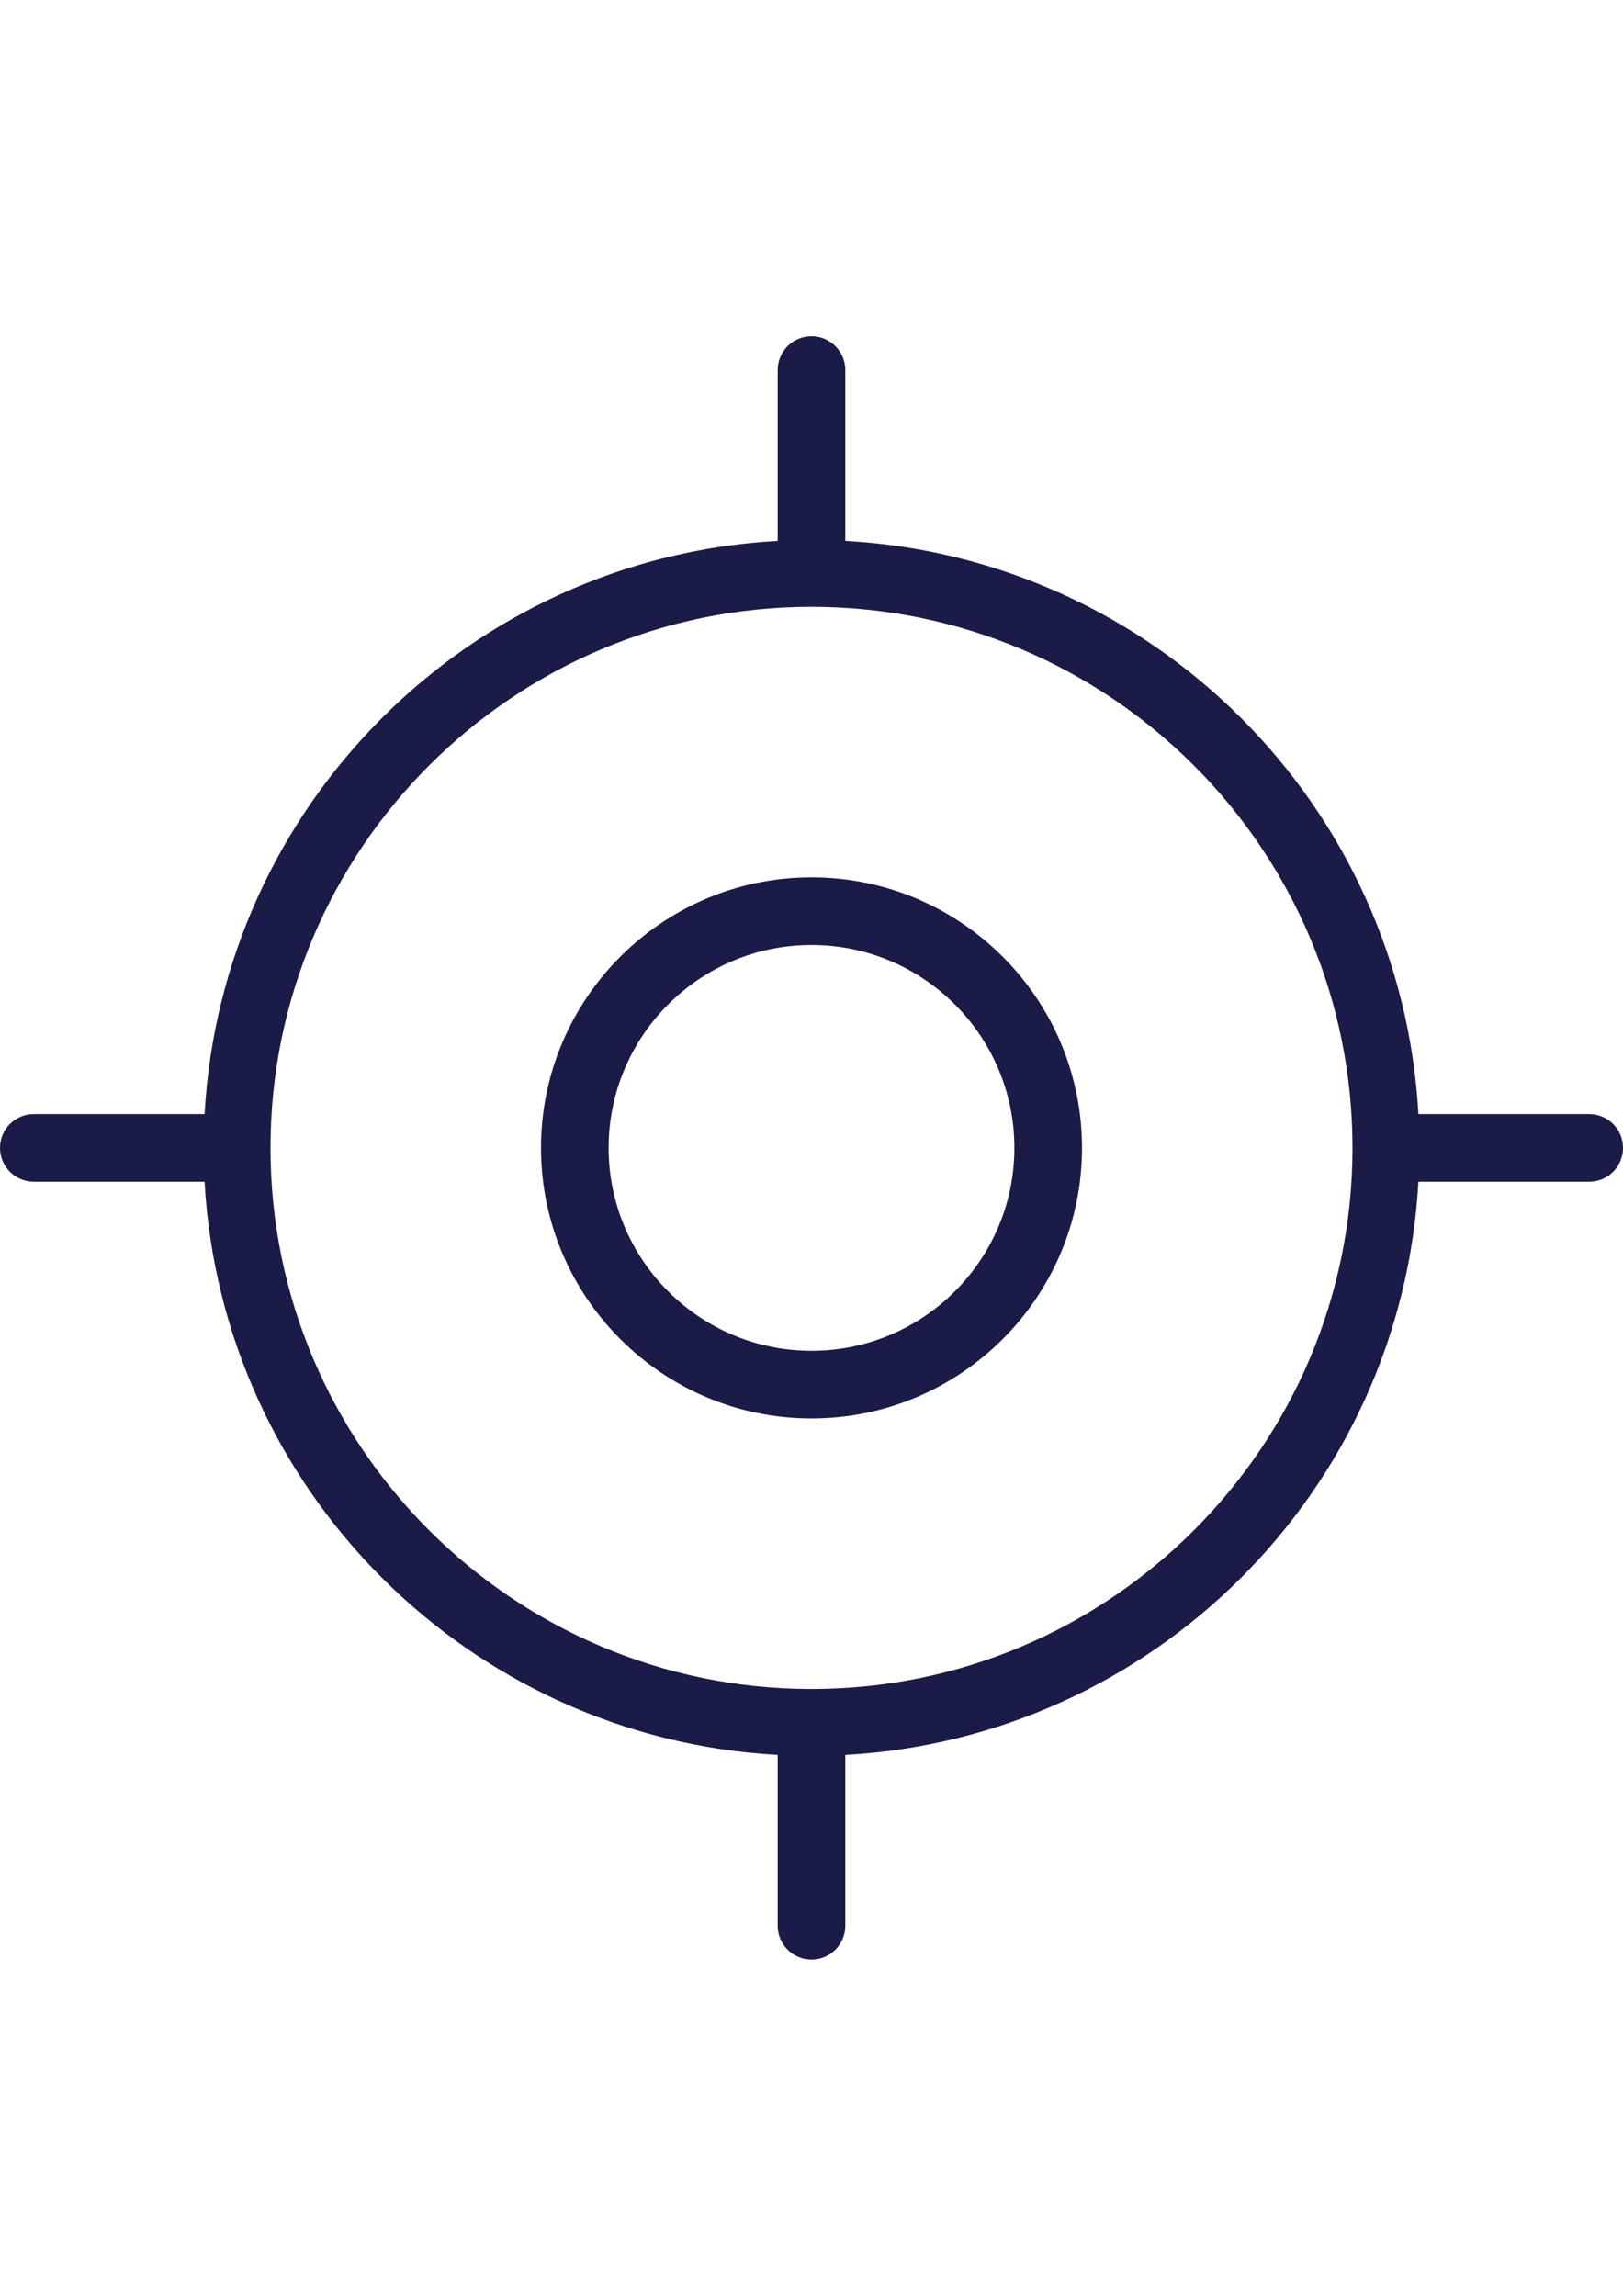 <svg version="1.1" id="Capa_1" xmlns="http://www.w3.org/2000/svg" xmlns:xlink="http://www.w3.org/1999/xlink" x="0px" y="0px" width="595.28px" height="841.89px" viewBox="0 0 595.28 841.89" enable-background="new 0 0 595.28 841.89" xml:space="preserve">
<g>
	<g>
		<g>
			<path fill="#1B1B47" d="M297.64,321.732c-54.718,0-99.213,44.508-99.213,99.213s44.496,99.213,99.213,99.213
				s99.213-44.508,99.213-99.213S352.358,321.732,297.64,321.732z M297.64,495.355c-41.032,0-74.41-33.378-74.41-74.41
				s33.378-74.41,74.41-74.41s74.41,33.378,74.41,74.41S338.672,495.355,297.64,495.355z" id="id_101"></path>
			<path fill="#1B1B47" d="M582.878,408.543h-62.636c-6.264-113.174-97.016-203.936-210.2-210.2v-62.636
				c0-6.855-5.547-12.402-12.402-12.402s-12.402,5.547-12.402,12.402v62.636c-113.185,6.264-203.936,97.026-210.2,210.2H12.402
				C5.547,408.543,0,414.09,0,420.945s5.547,12.402,12.402,12.402h62.636c6.264,113.174,97.016,203.936,210.2,210.2v62.637
				c0,6.855,5.547,12.402,12.402,12.402s12.402-5.547,12.402-12.402v-62.637c113.185-6.264,203.936-97.026,210.2-210.2h62.637
				c6.855,0,12.402-5.547,12.402-12.402S589.733,408.543,582.878,408.543z M297.64,619.372
				c-109.411,0-198.427-89.016-198.427-198.427s89.016-198.427,198.427-198.427s198.427,89.016,198.427,198.427
				S407.051,619.372,297.64,619.372z" id="id_102"></path>
		</g>
	</g>
</g>
</svg>